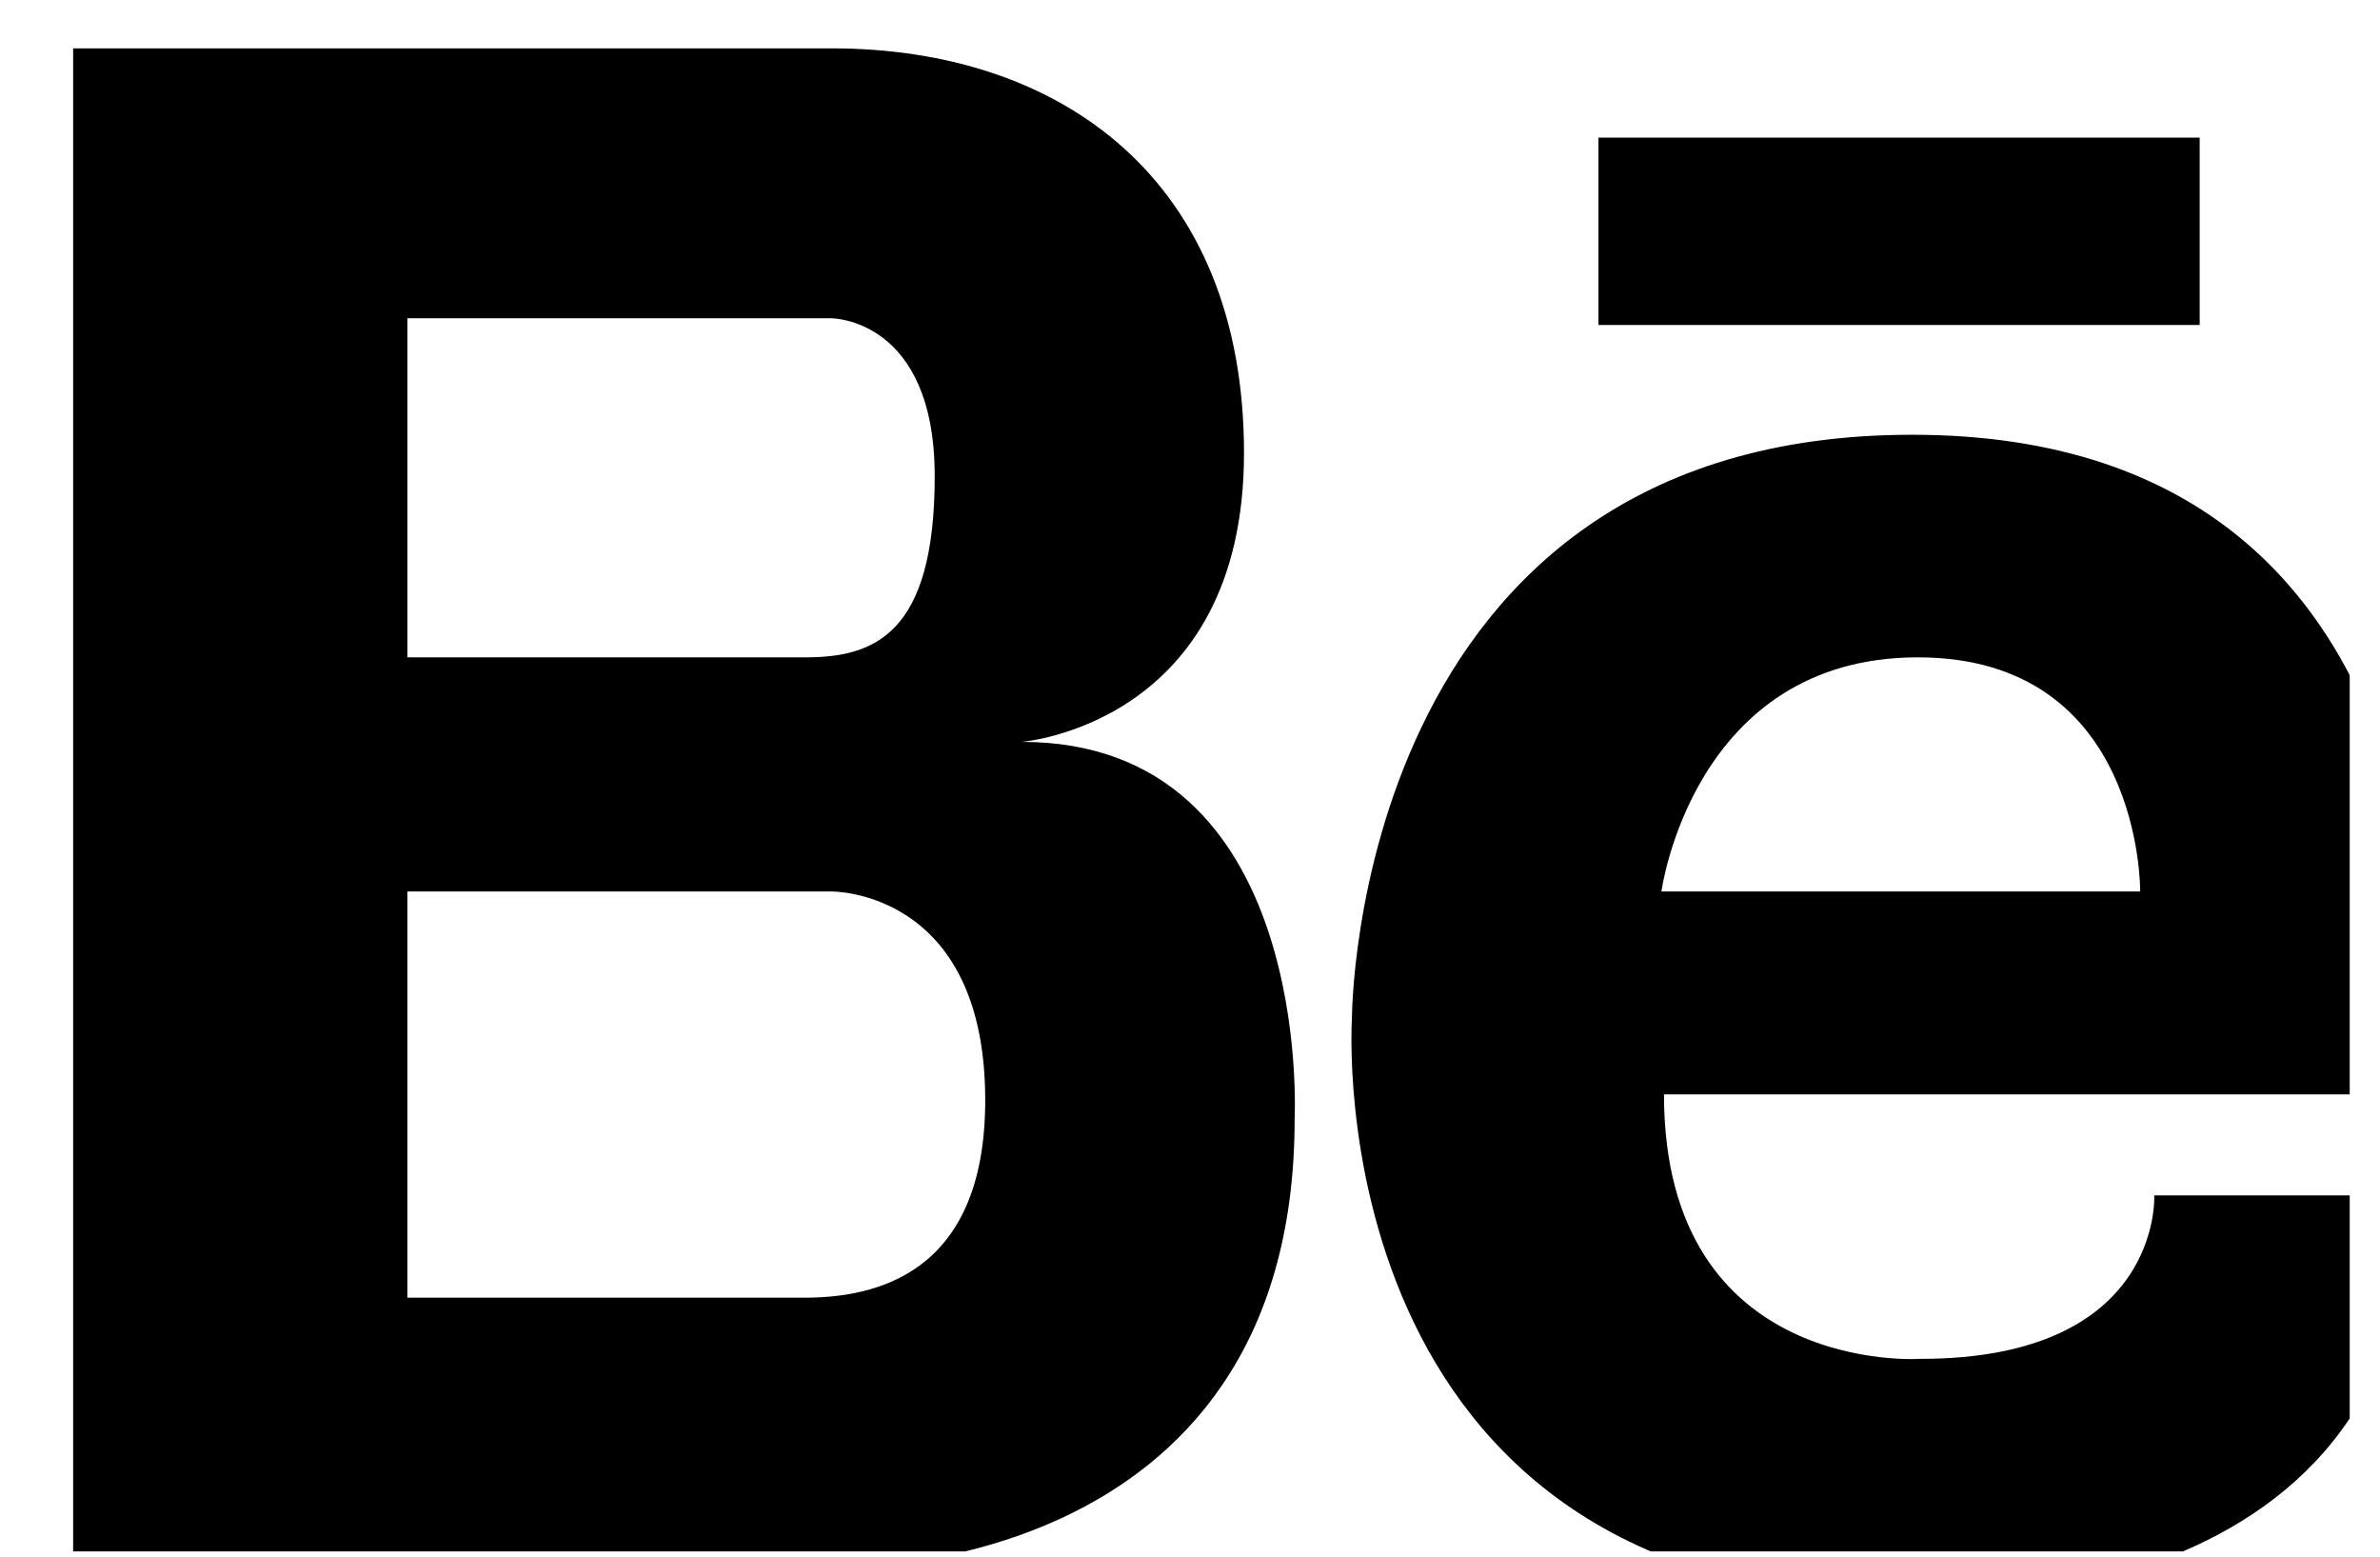 <?xml version="1.0" encoding="UTF-8" standalone="no"?><!DOCTYPE svg PUBLIC "-//W3C//DTD SVG 1.1//EN" "http://www.w3.org/Graphics/SVG/1.1/DTD/svg11.dtd"><svg width="100%" height="100%" viewBox="0 0 26 17" version="1.1" xmlns="http://www.w3.org/2000/svg" xmlns:xlink="http://www.w3.org/1999/xlink" xml:space="preserve" xmlns:serif="http://www.serif.com/" style="fill-rule:evenodd;clip-rule:evenodd;stroke-linejoin:round;stroke-miterlimit:1.414;"><rect id="Artboard5" x="0" y="0" width="25.669" height="16.943" style="fill:none;"/><clipPath id="_clip1"><rect x="0" y="0" width="25.669" height="16.943"/></clipPath><g clip-path="url(#_clip1)"><path id="behance" d="M11.161,8.102c0,0 2.429,-0.188 2.429,-3.156c0,-2.972 -1.987,-4.418 -4.506,-4.418l-8.285,0l0,16.594l8.285,0c0,0 5.059,0.165 5.059,-4.899c-0.001,-0.001 0.22,-4.121 -2.982,-4.121l0,0Zm-6.711,-4.626l4.634,0c0,0 1.127,0 1.127,1.725c0,1.728 -0.662,1.978 -1.414,1.978l-4.347,0l0,-3.703l0,0Zm4.399,10.696l-4.399,0l0,-4.436l4.634,0c0,0 1.679,-0.023 1.679,2.279c0,1.941 -1.254,2.142 -1.914,2.157l0,0Zm12.039,-9.424c-6.125,0 -6.119,6.376 -6.119,6.376c0,0 -0.419,6.343 6.119,6.343c0,0 5.447,0.326 5.447,-4.412l-2.801,0c0,0 0.092,1.785 -2.552,1.785c0,0 -2.804,0.195 -2.804,-2.888l8.245,0c0.002,-0.001 0.91,-7.204 -5.535,-7.204l0,0Zm2.492,4.988l-5.23,0c0,0 0.341,-2.557 2.801,-2.557c2.459,0 2.429,2.557 2.429,2.557l0,0Zm0.65,-8.233l-6.568,0l0,2.046l6.568,0l0,-2.046Z" style="fill-rule:nonzero;"/></g></svg>